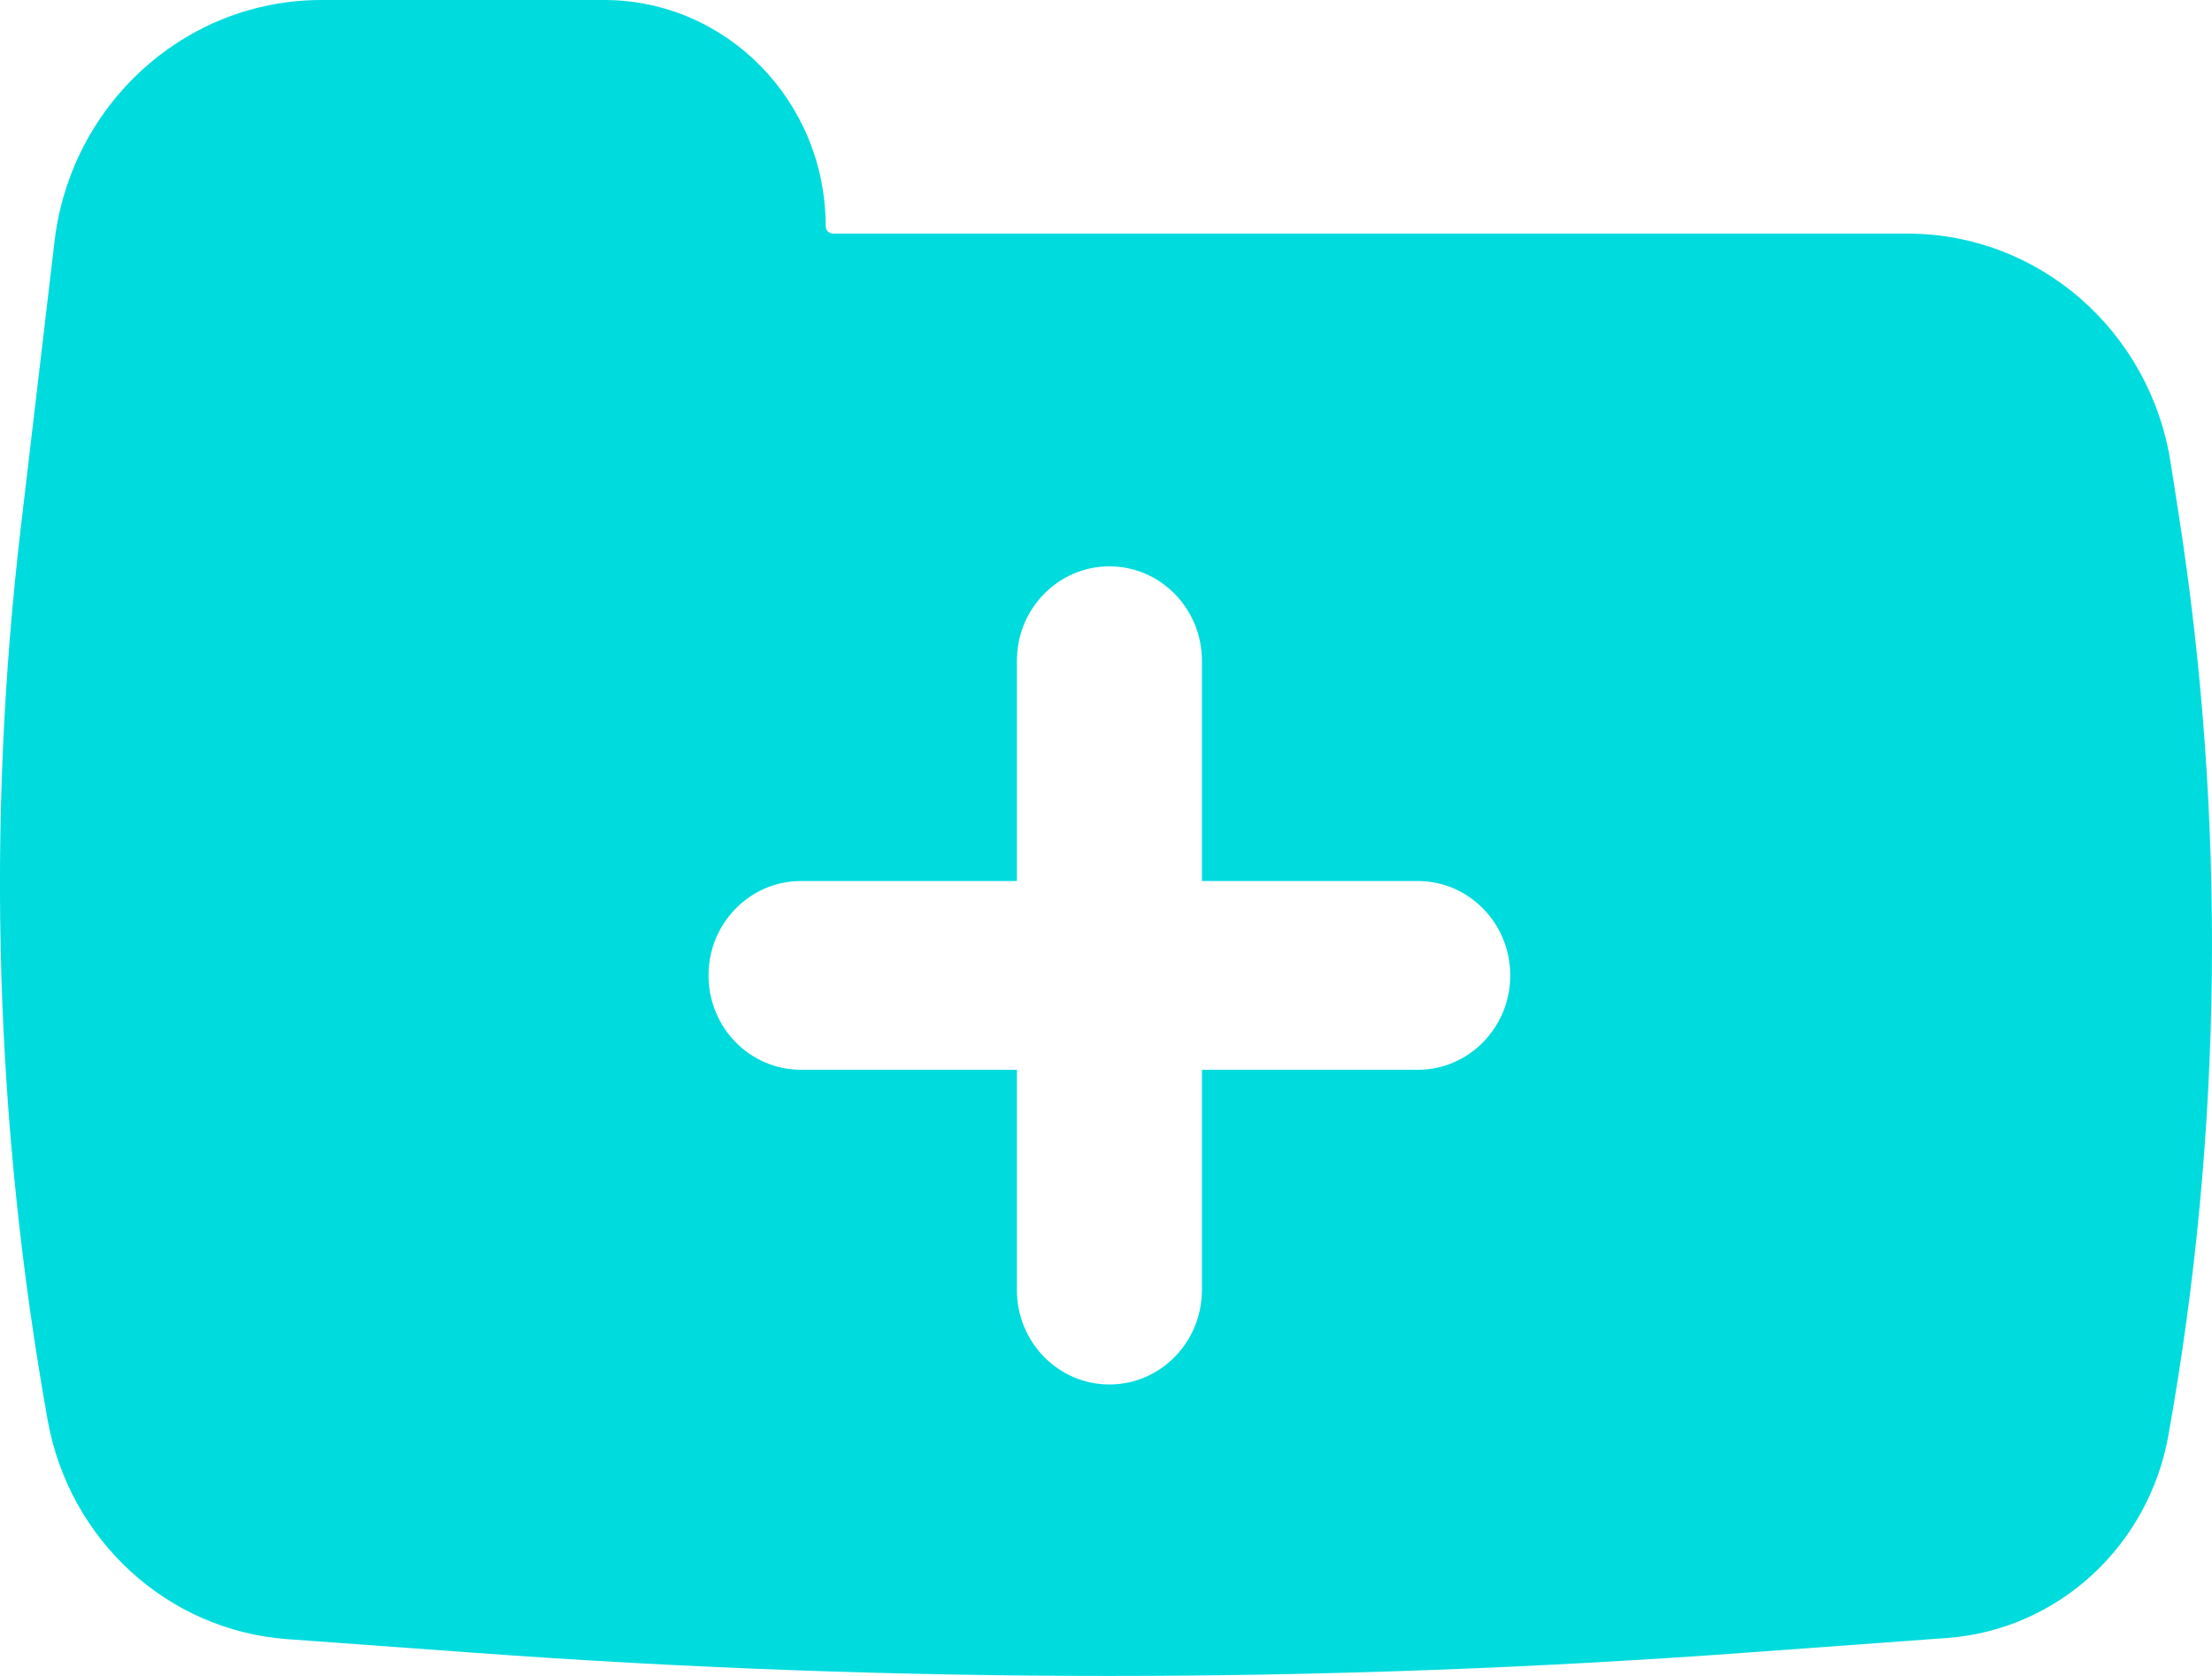 <svg width="33" height="25" viewBox="0 0 33 25" fill="none" xmlns="http://www.w3.org/2000/svg">
<path fill-rule="evenodd" clip-rule="evenodd" d="M32.5 7.652C33.214 12.214 33.163 16.868 32.349 21.413C32.052 23.071 30.693 24.314 29.044 24.434L26.031 24.654C19.719 25.115 13.383 25.115 7.071 24.654L4.285 24.451C2.502 24.321 1.032 22.977 0.711 21.183C-0.076 16.789 -0.211 12.299 0.311 7.864L0.813 3.604C1.055 1.548 2.765 0 4.795 0H9.012C10.838 0 12.318 1.51 12.318 3.373C12.318 3.435 12.367 3.485 12.427 3.485L28.46 3.485C30.412 3.485 32.075 4.932 32.382 6.898L32.5 7.652ZM17.931 9.856C17.931 9.079 17.313 8.448 16.551 8.448C15.788 8.448 15.171 9.079 15.171 9.856V13.142H11.95C11.188 13.142 10.57 13.772 10.57 14.55C10.57 15.328 11.188 15.958 11.95 15.958H15.171V19.244C15.171 20.021 15.788 20.652 16.551 20.652C17.313 20.652 17.931 20.021 17.931 19.244V15.958H21.151C21.913 15.958 22.531 15.328 22.531 14.55C22.531 13.772 21.913 13.142 21.151 13.142H17.931V9.856Z" fill="#00DBDE"/>
</svg>
